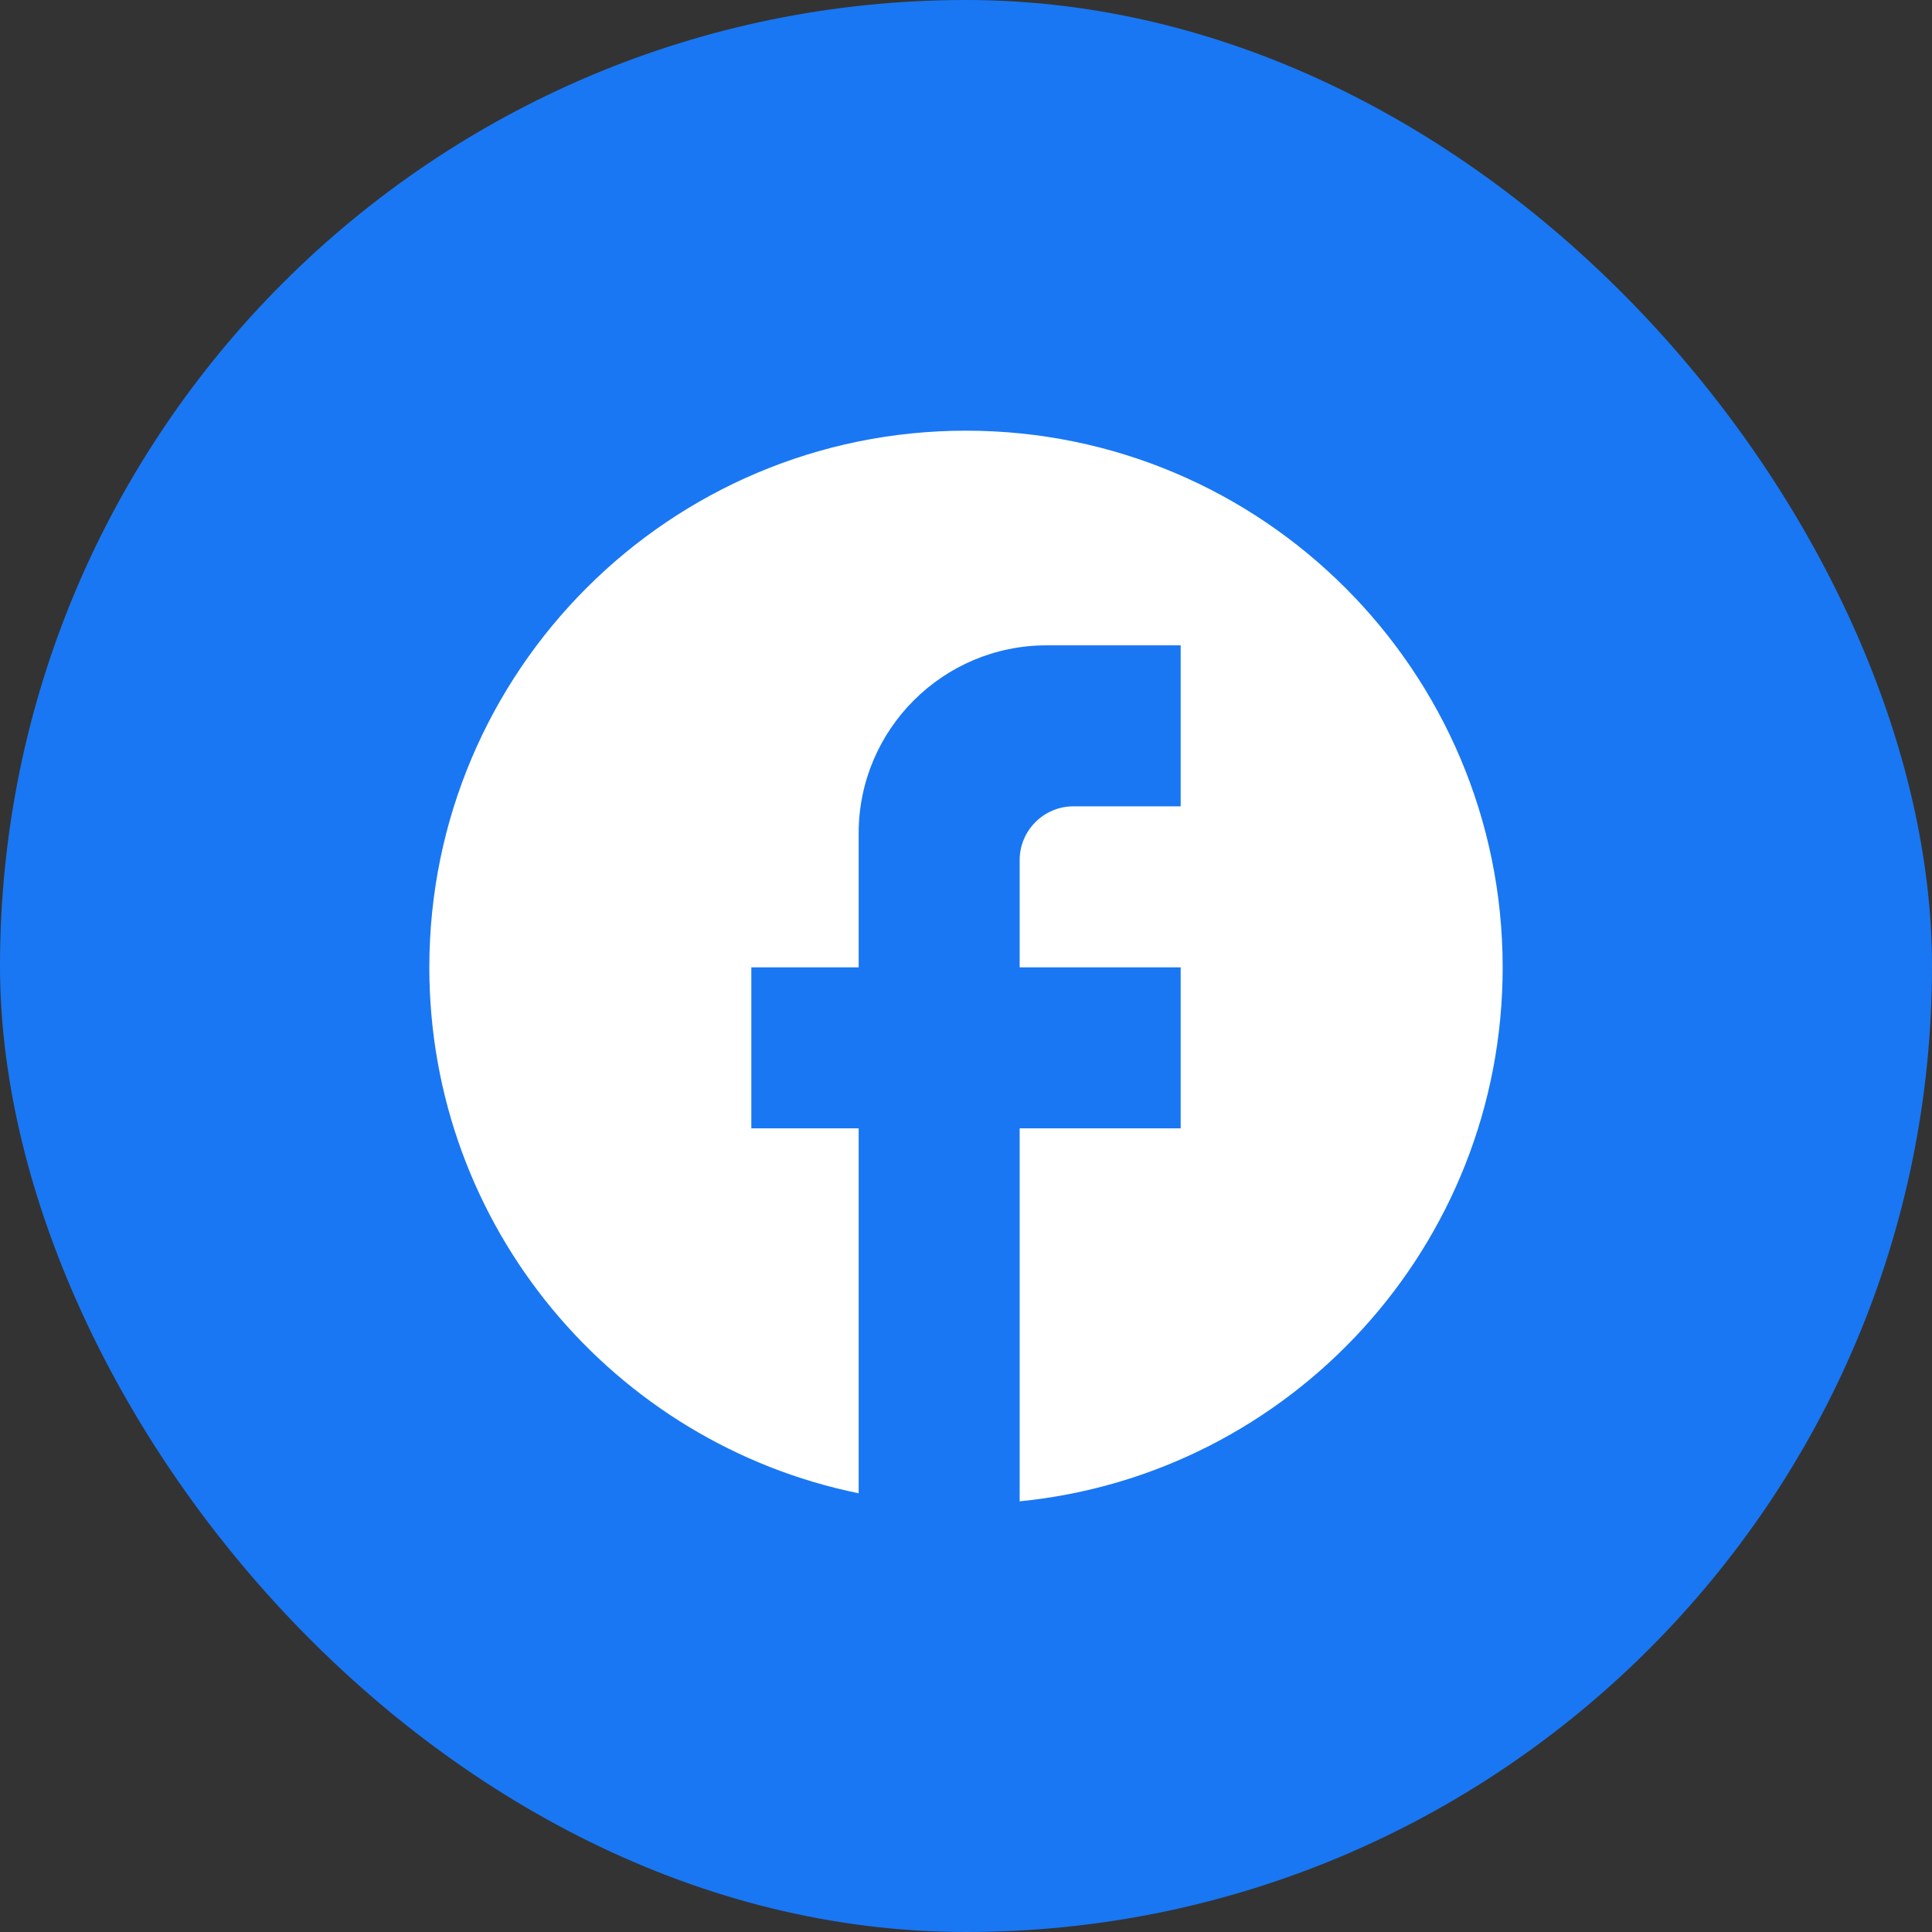 <svg width="36" height="36" viewBox="0 0 36 36" fill="none" xmlns="http://www.w3.org/2000/svg">
<rect x="0" y="0" width="36" height="36" fill="#333333" stroke="none"/>
<rect width="36" height="36" rx="18" fill="#1977F3"/>
<path d="M28 18.025C28 12.505 23.52 8.025 18 8.025C12.48 8.025 8 12.505 8 18.025C8 22.865 11.44 26.895 16 27.825V21.025H14V18.025H16V15.525C16 13.595 17.57 12.025 19.5 12.025H22V15.025H20C19.45 15.025 19 15.475 19 16.025V18.025H22V21.025H19V27.975C24.05 27.475 28 23.215 28 18.025Z" fill="white"/>
</svg>
